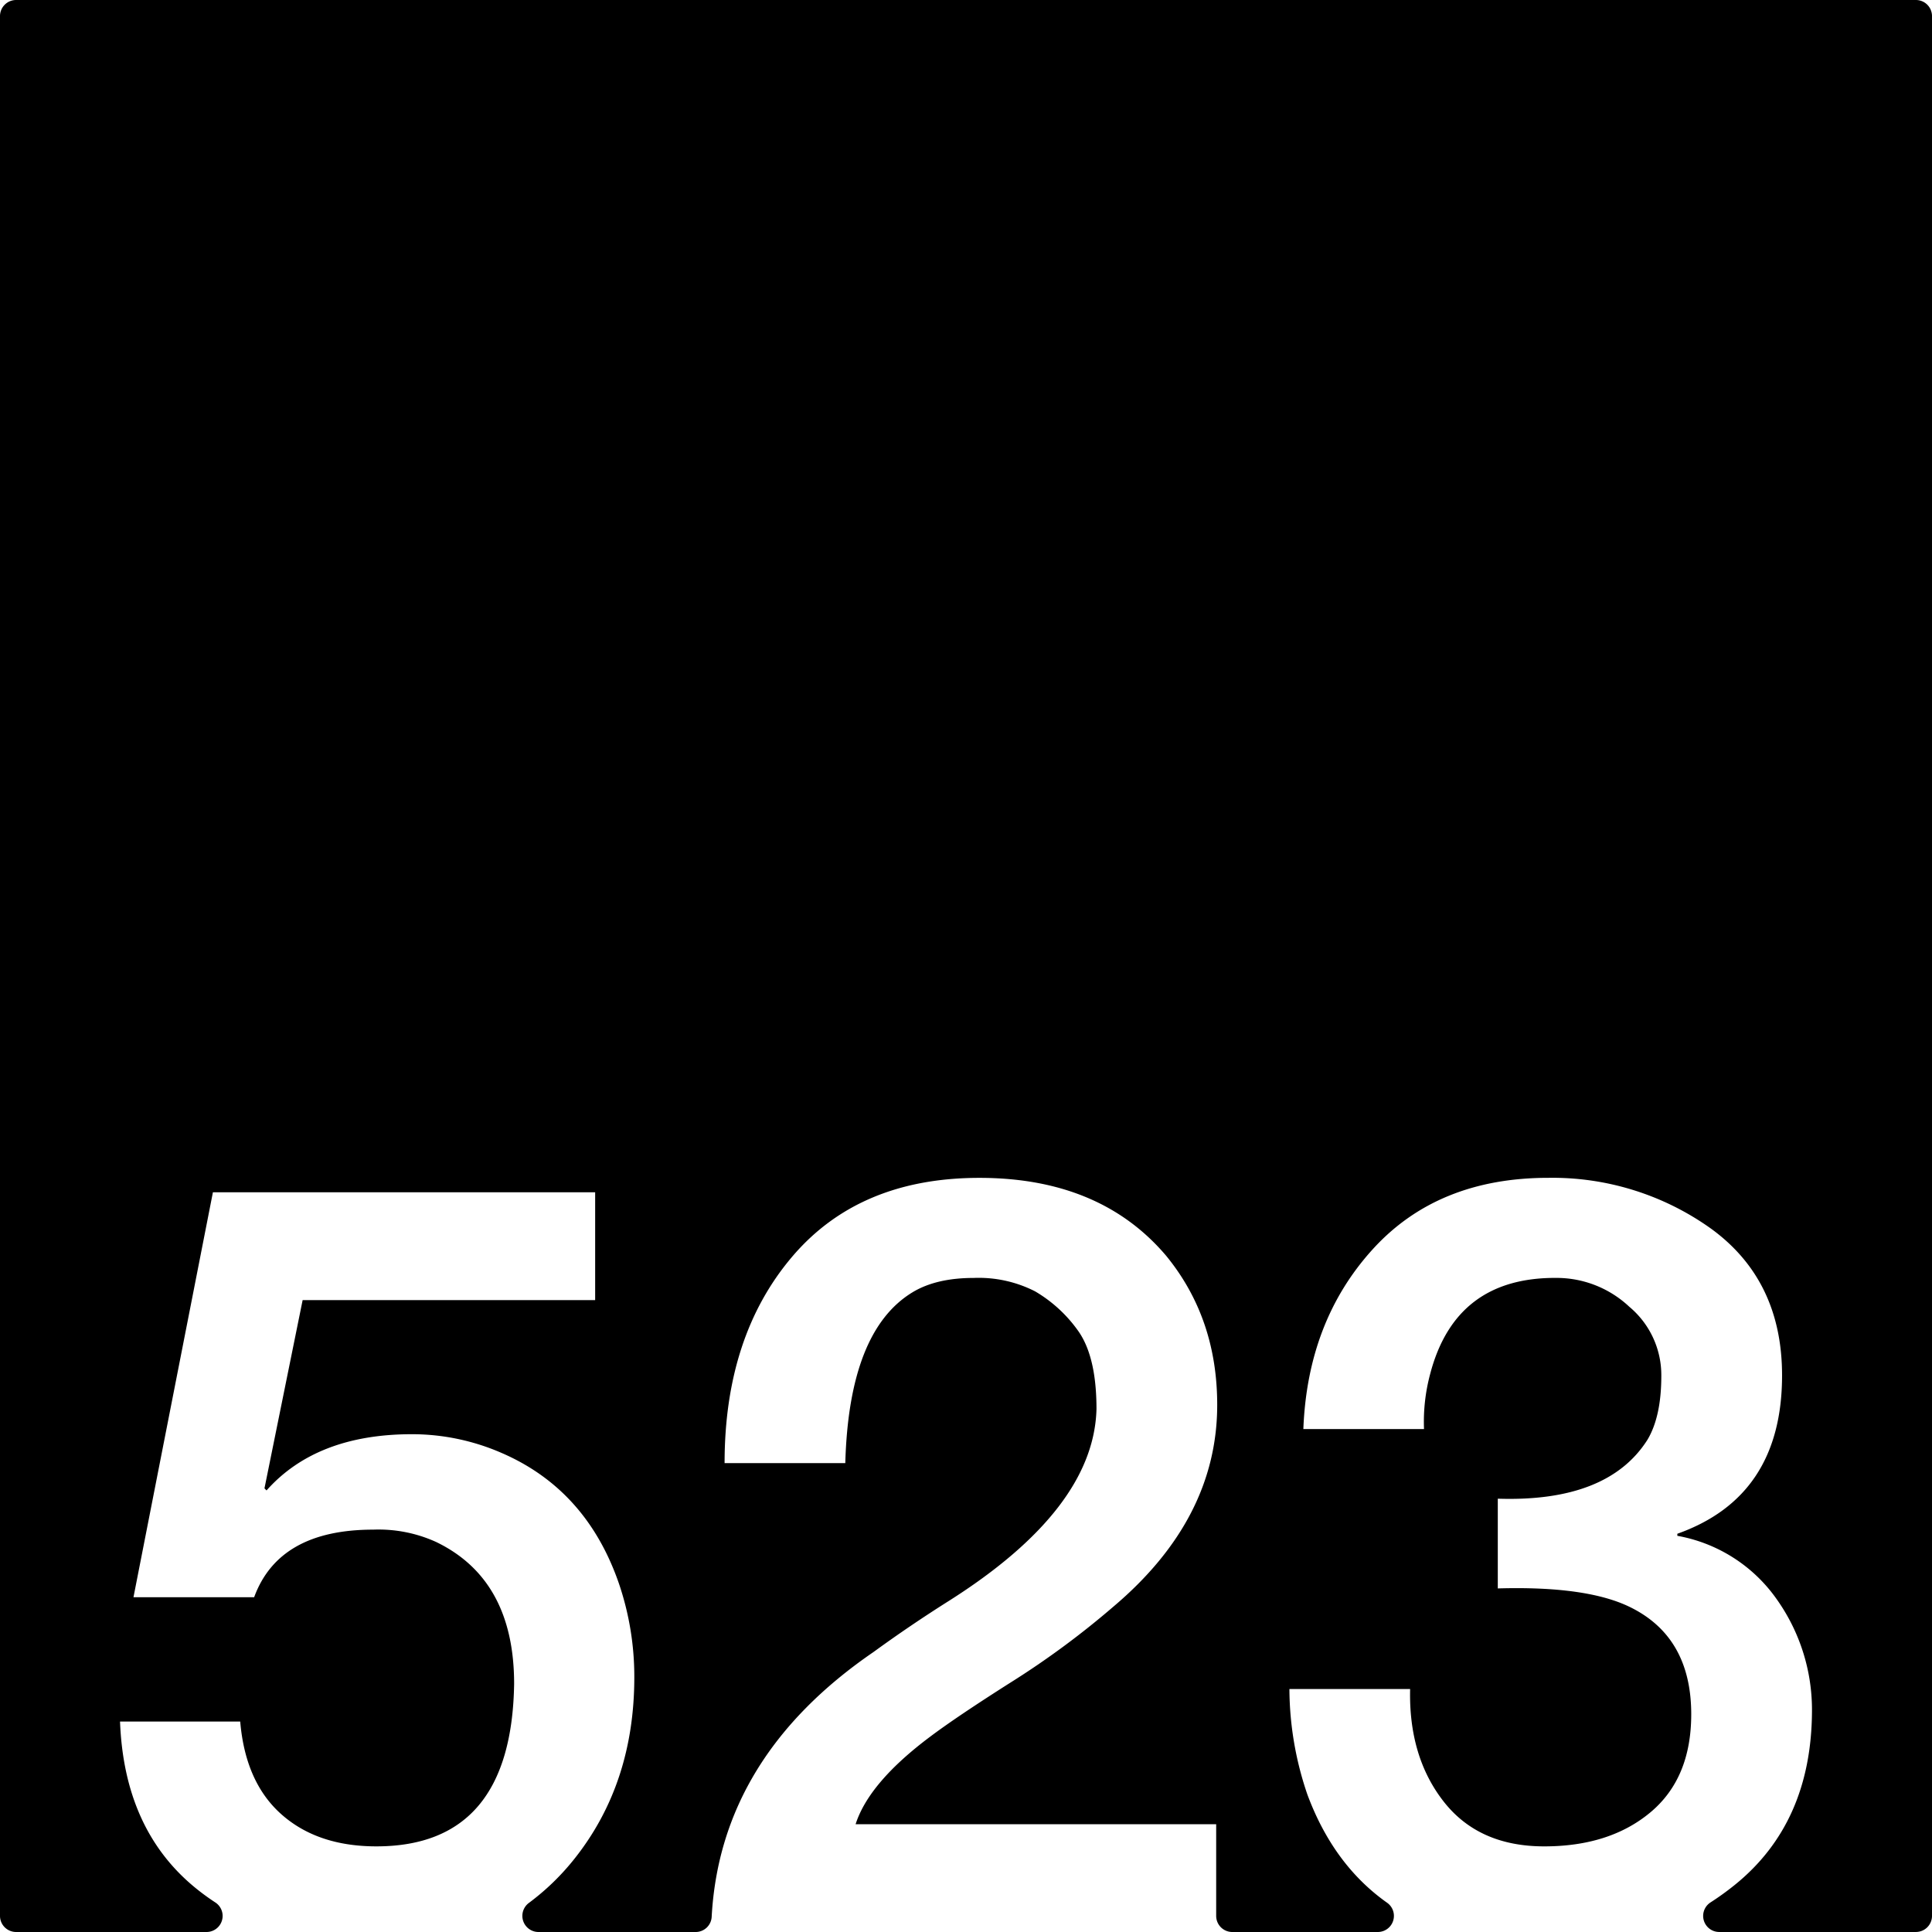 <svg xmlns="http://www.w3.org/2000/svg" width="120mm" height="120mm" viewBox="0 0 340.157 340.157">
  <g id="Zimmernummer">
      <g id="Z-03-523">
        <path fill="#000000" stroke="none" d="M337.323,0H2.834A2.834,2.834,0,0,0,0,2.834V337.323a2.834,2.834,0,0,0,2.834,2.834H36.367a2.831,2.831,0,0,0,1.525-5.215,40.862,40.862,0,0,1-3.317-2.413Q21.856,322.266,21.134,303.1h21.16q.908,10.717,7.265,16.348t16.711,5.631q23.8,0,24.25-28.609,0-18.344-13.715-24.975a24.5,24.5,0,0,0-11.08-2.18q-16.62,0-20.978,11.9H23.5l13.986-71.294h67.3V228.9H53.284l-6.721,33.149.364.364q8.807-9.9,25.611-9.9a39.5,39.5,0,0,1,15.711,3.27q14.985,6.448,20.707,22.977a50.891,50.891,0,0,1,2.724,16.529q0,18.711-10.535,31.969a42.765,42.765,0,0,1-8.054,7.8,2.839,2.839,0,0,0,1.728,5.1h27.66A2.822,2.822,0,0,0,125.3,337.5q1.534-28.176,28.519-46.656,6.357-4.632,13.26-8.991,25.52-16.164,25.974-33.785,0-9.264-3.269-13.805a24.445,24.445,0,0,0-7.537-6.9A21.828,21.828,0,0,0,171.44,225q-6.63,0-10.806,2.543-11.172,6.811-11.807,30.061H127.575q0-22.251,11.807-36.237t33.058-13.987q21.252,0,32.877,13.714,8.991,10.989,8.99,26.247,0,20.073-18.254,35.511A149.6,149.6,0,0,1,177.979,296.2q-9.446,5.994-14.168,9.536Q153,313.82,150.643,321.176h63.483v16.147a2.834,2.834,0,0,0,2.834,2.834h25.629a2.835,2.835,0,0,0,1.6-5.172Q234.8,328.331,230.2,316a57.918,57.918,0,0,1-3.18-18.619h21.252q-.272,11.9,5.9,19.8t17.709,7.9q11.535,0,18.709-6t7.176-17.255q0-13.623-10.808-18.891-7.629-3.724-23.25-3.27v-15.8q19.344.634,26.338-10.354,2.451-4.086,2.453-11.262a15.674,15.674,0,0,0-5.631-12.17,18.7,18.7,0,0,0-12.9-5.085q-17.709-.09-22.16,16.892a32.512,32.512,0,0,0-1.09,9.718H229.475q.728-18.981,12.17-31.606t30.969-12.624a47.981,47.981,0,0,1,28.7,8.992q12.442,9.081,12.444,25.793,0,21.342-18.438,27.881v.364a27.205,27.205,0,0,1,17.438,11.08,33.612,33.612,0,0,1,6.267,19.8q-.09,19.707-13.623,30.606a48.838,48.838,0,0,1-4.248,3.064,2.828,2.828,0,0,0,1.546,5.2h34.624a2.834,2.834,0,0,0,2.834-2.834V2.834A2.834,2.834,0,0,0,337.323,0Z"/>
      </g>
    </g>
</svg>
